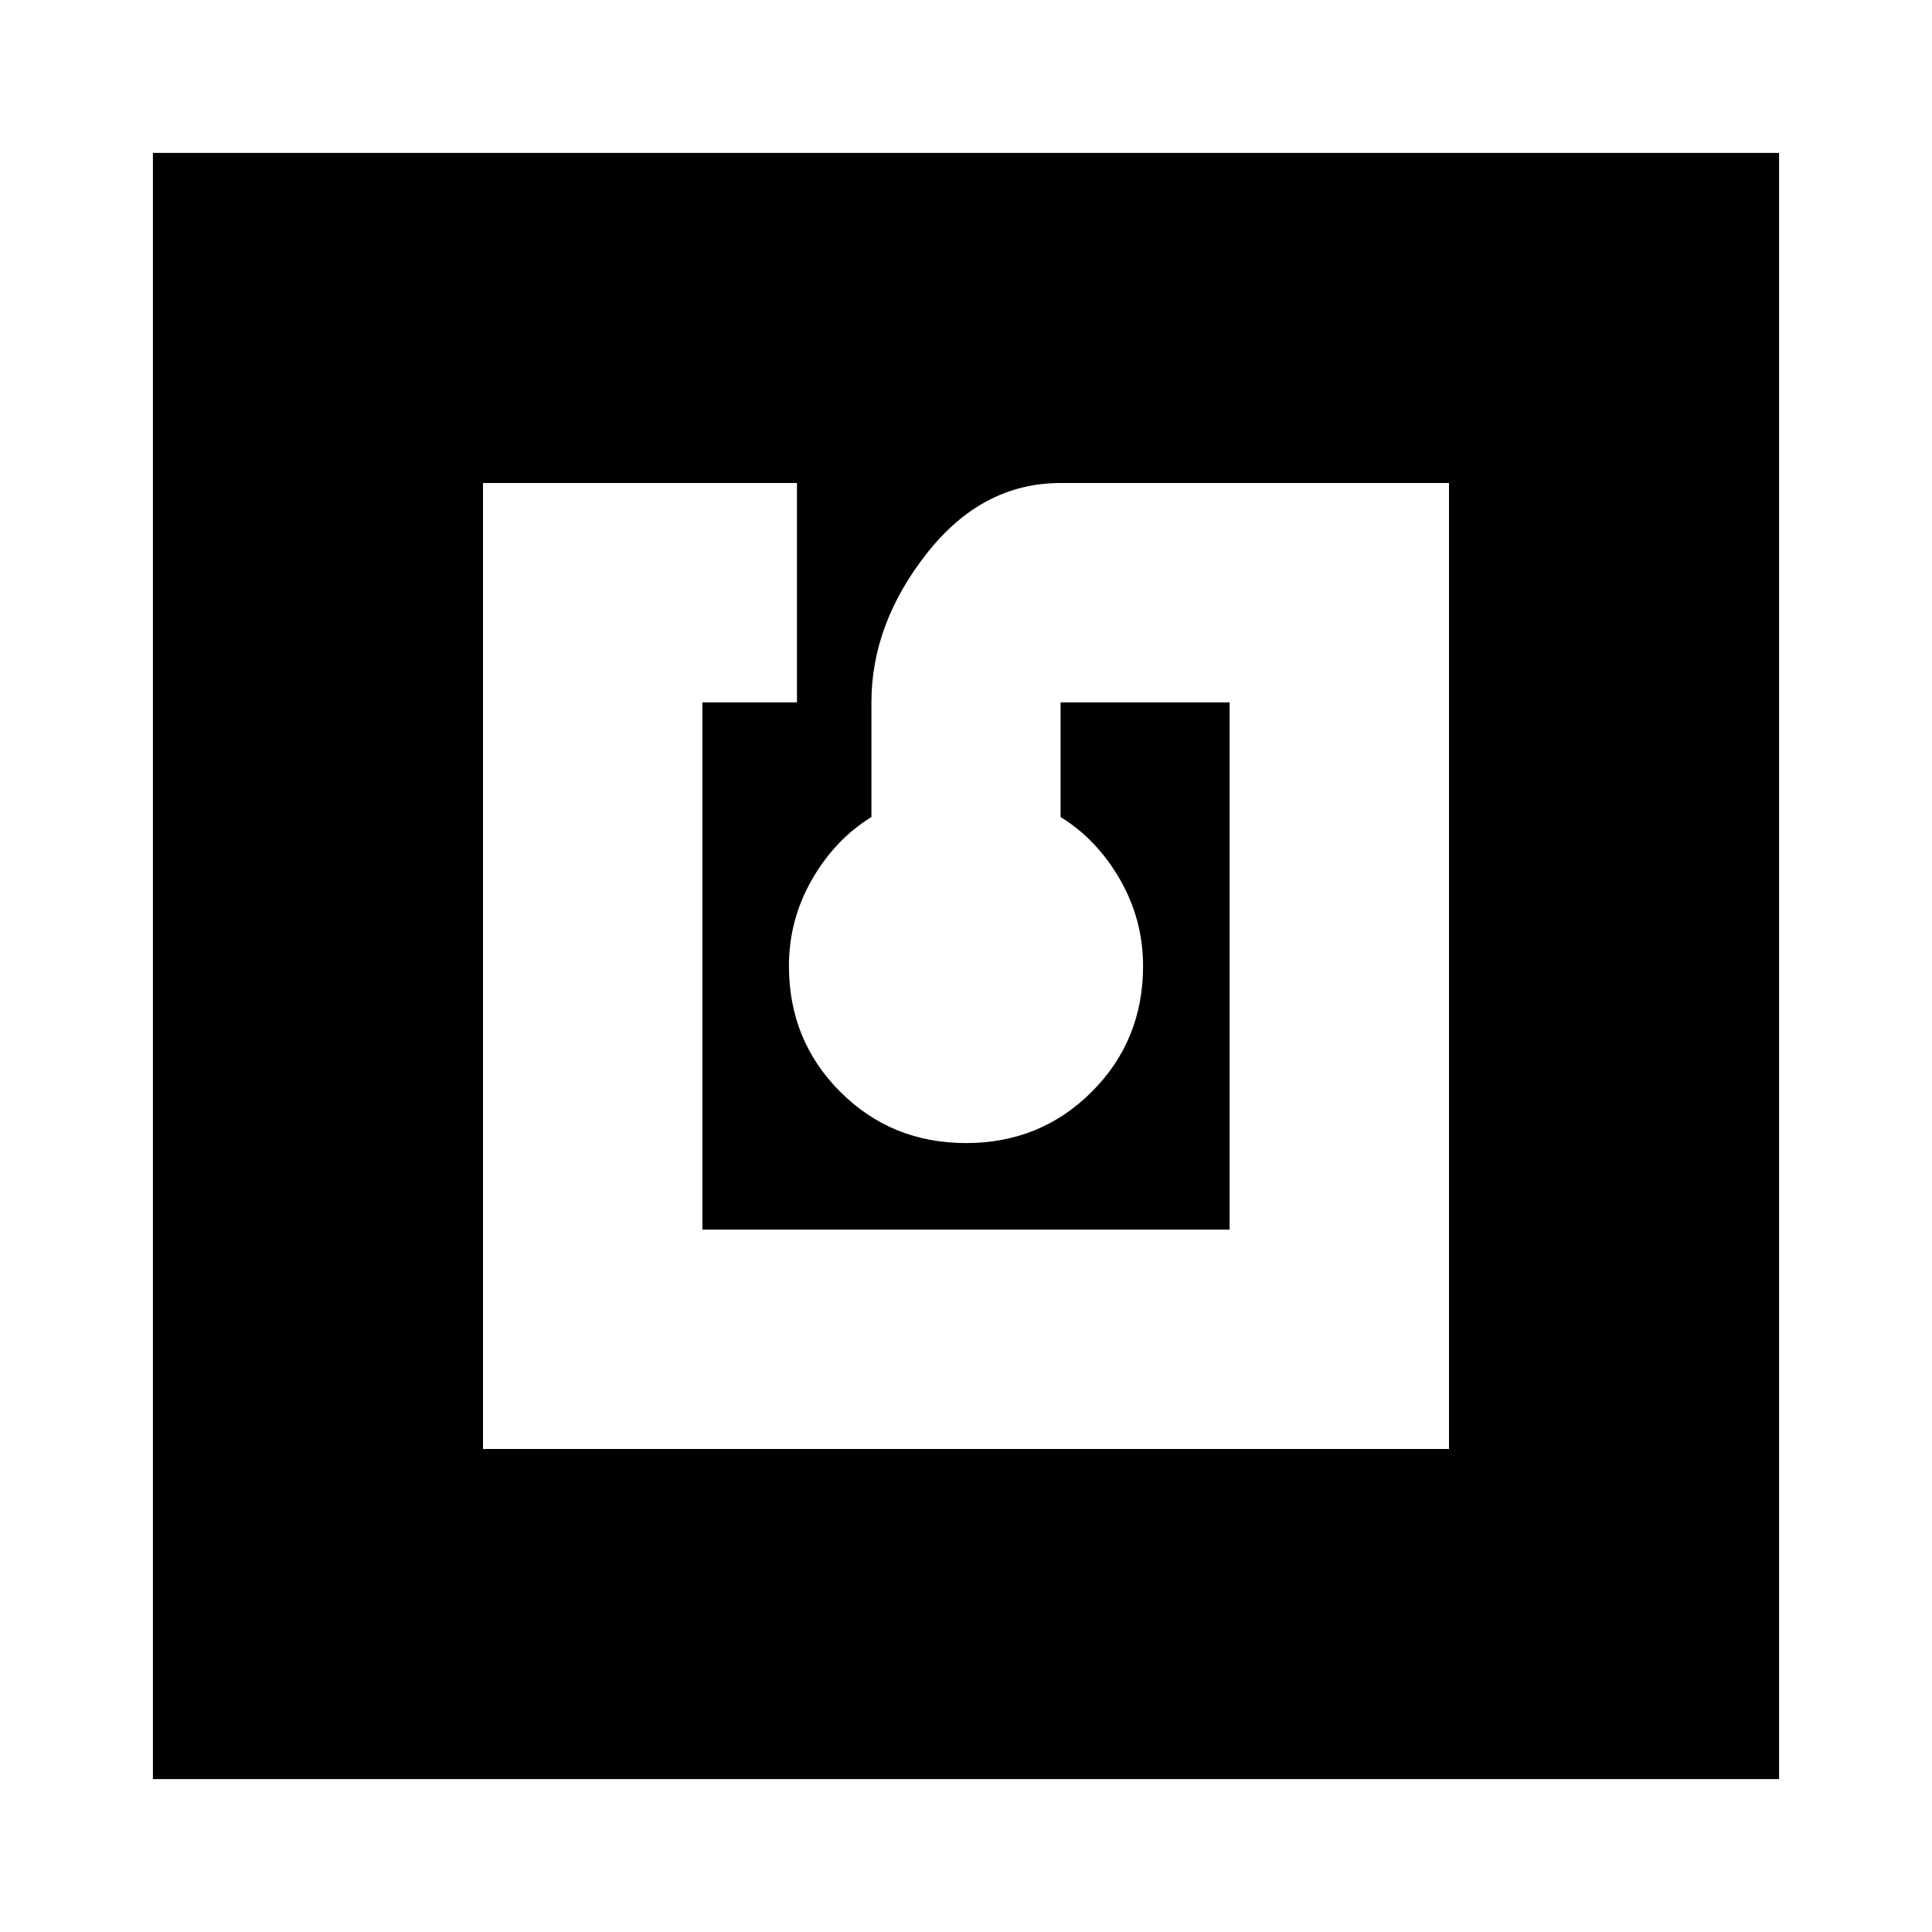 <svg xmlns="http://www.w3.org/2000/svg" height="20" width="20"><path d="M5 15H15V5H10.979Q10.167 5 9.594 5.729Q9.021 6.458 9.021 7.271V8.458Q8.646 8.688 8.406 9.104Q8.167 9.521 8.167 10Q8.167 10.771 8.698 11.302Q9.229 11.833 10 11.833Q10.771 11.833 11.302 11.302Q11.833 10.771 11.833 10Q11.833 9.521 11.594 9.104Q11.354 8.688 10.979 8.458V7.271H12.729V12.729H7.271V7.271H8.25V5H5ZM1.583 18.417V1.583H18.417V18.417Z"/></svg>